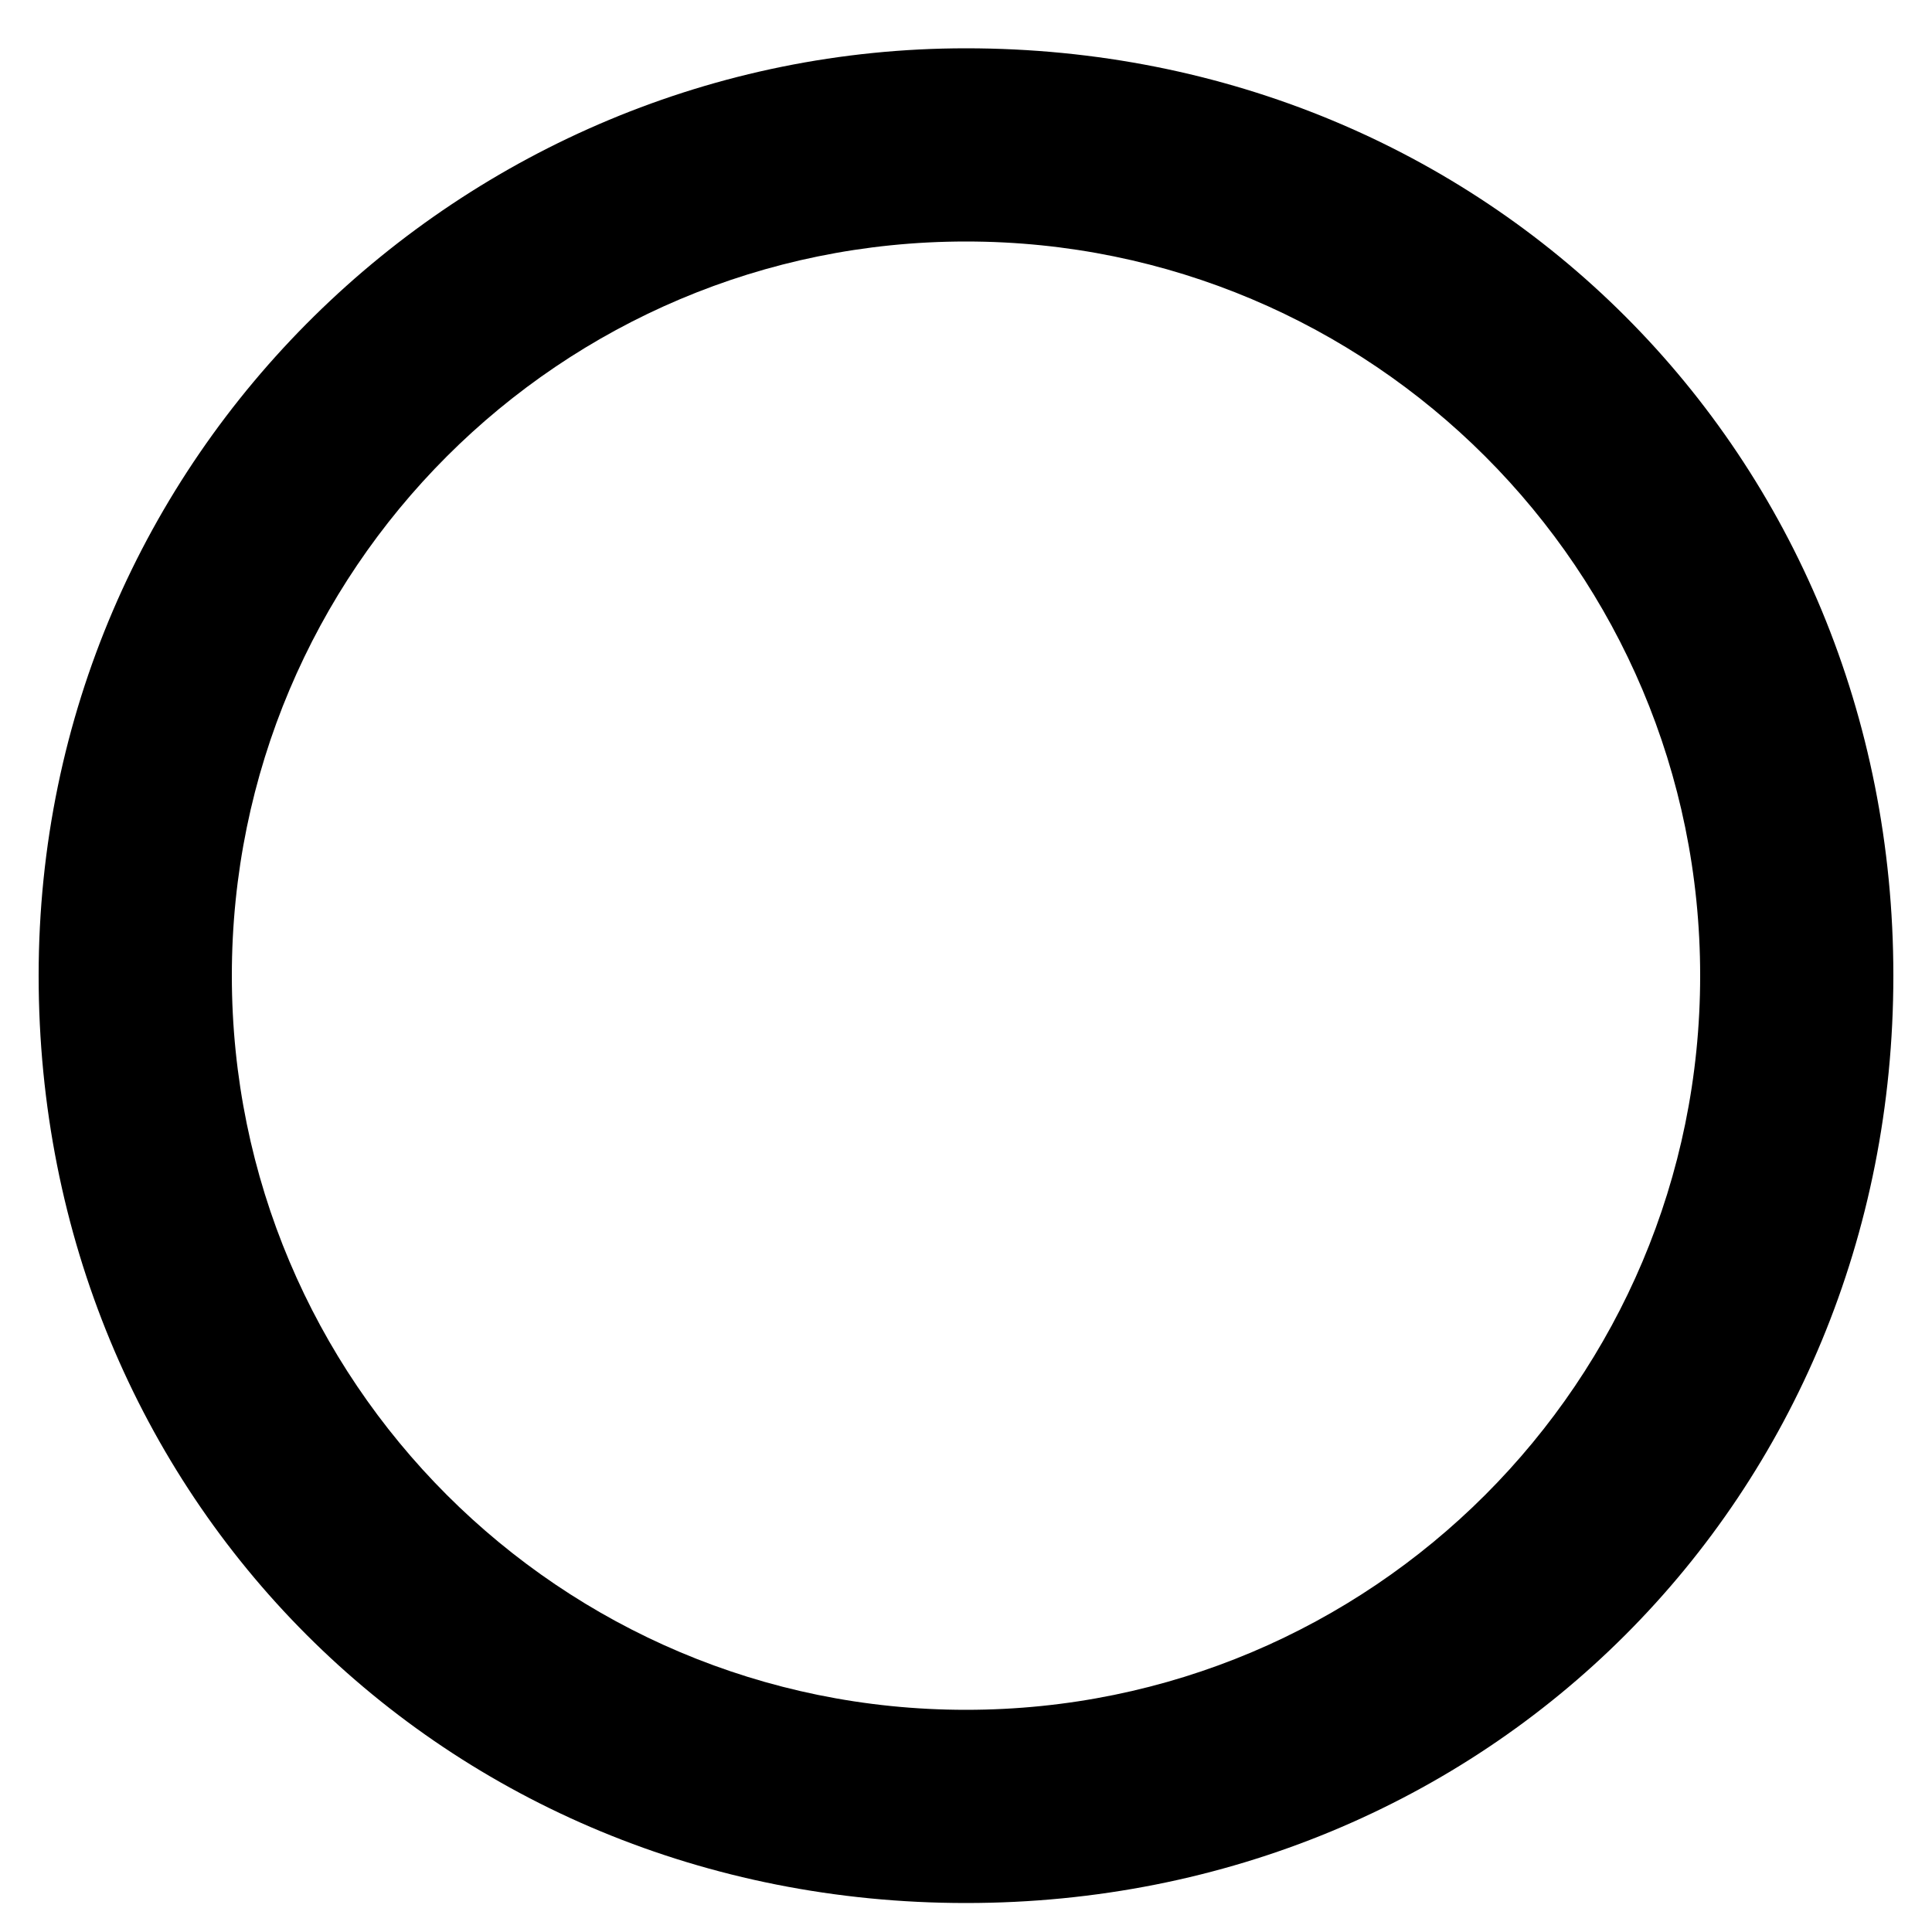 <svg width="100" height="100" version="1.1" viewBox="0 0 100 100" xmlns="http://www.w3.org/2000/svg">
 <path d="m50 2.5c-26 0-48 21-48 48s21 48 48 48 48-21 48-48-21-48-48-48zm0 86c-21 0-38-17-38-38s17-38 38-38 38 17 38 38-17 38-38 38z" stroke-width=".19"/>
</svg>
